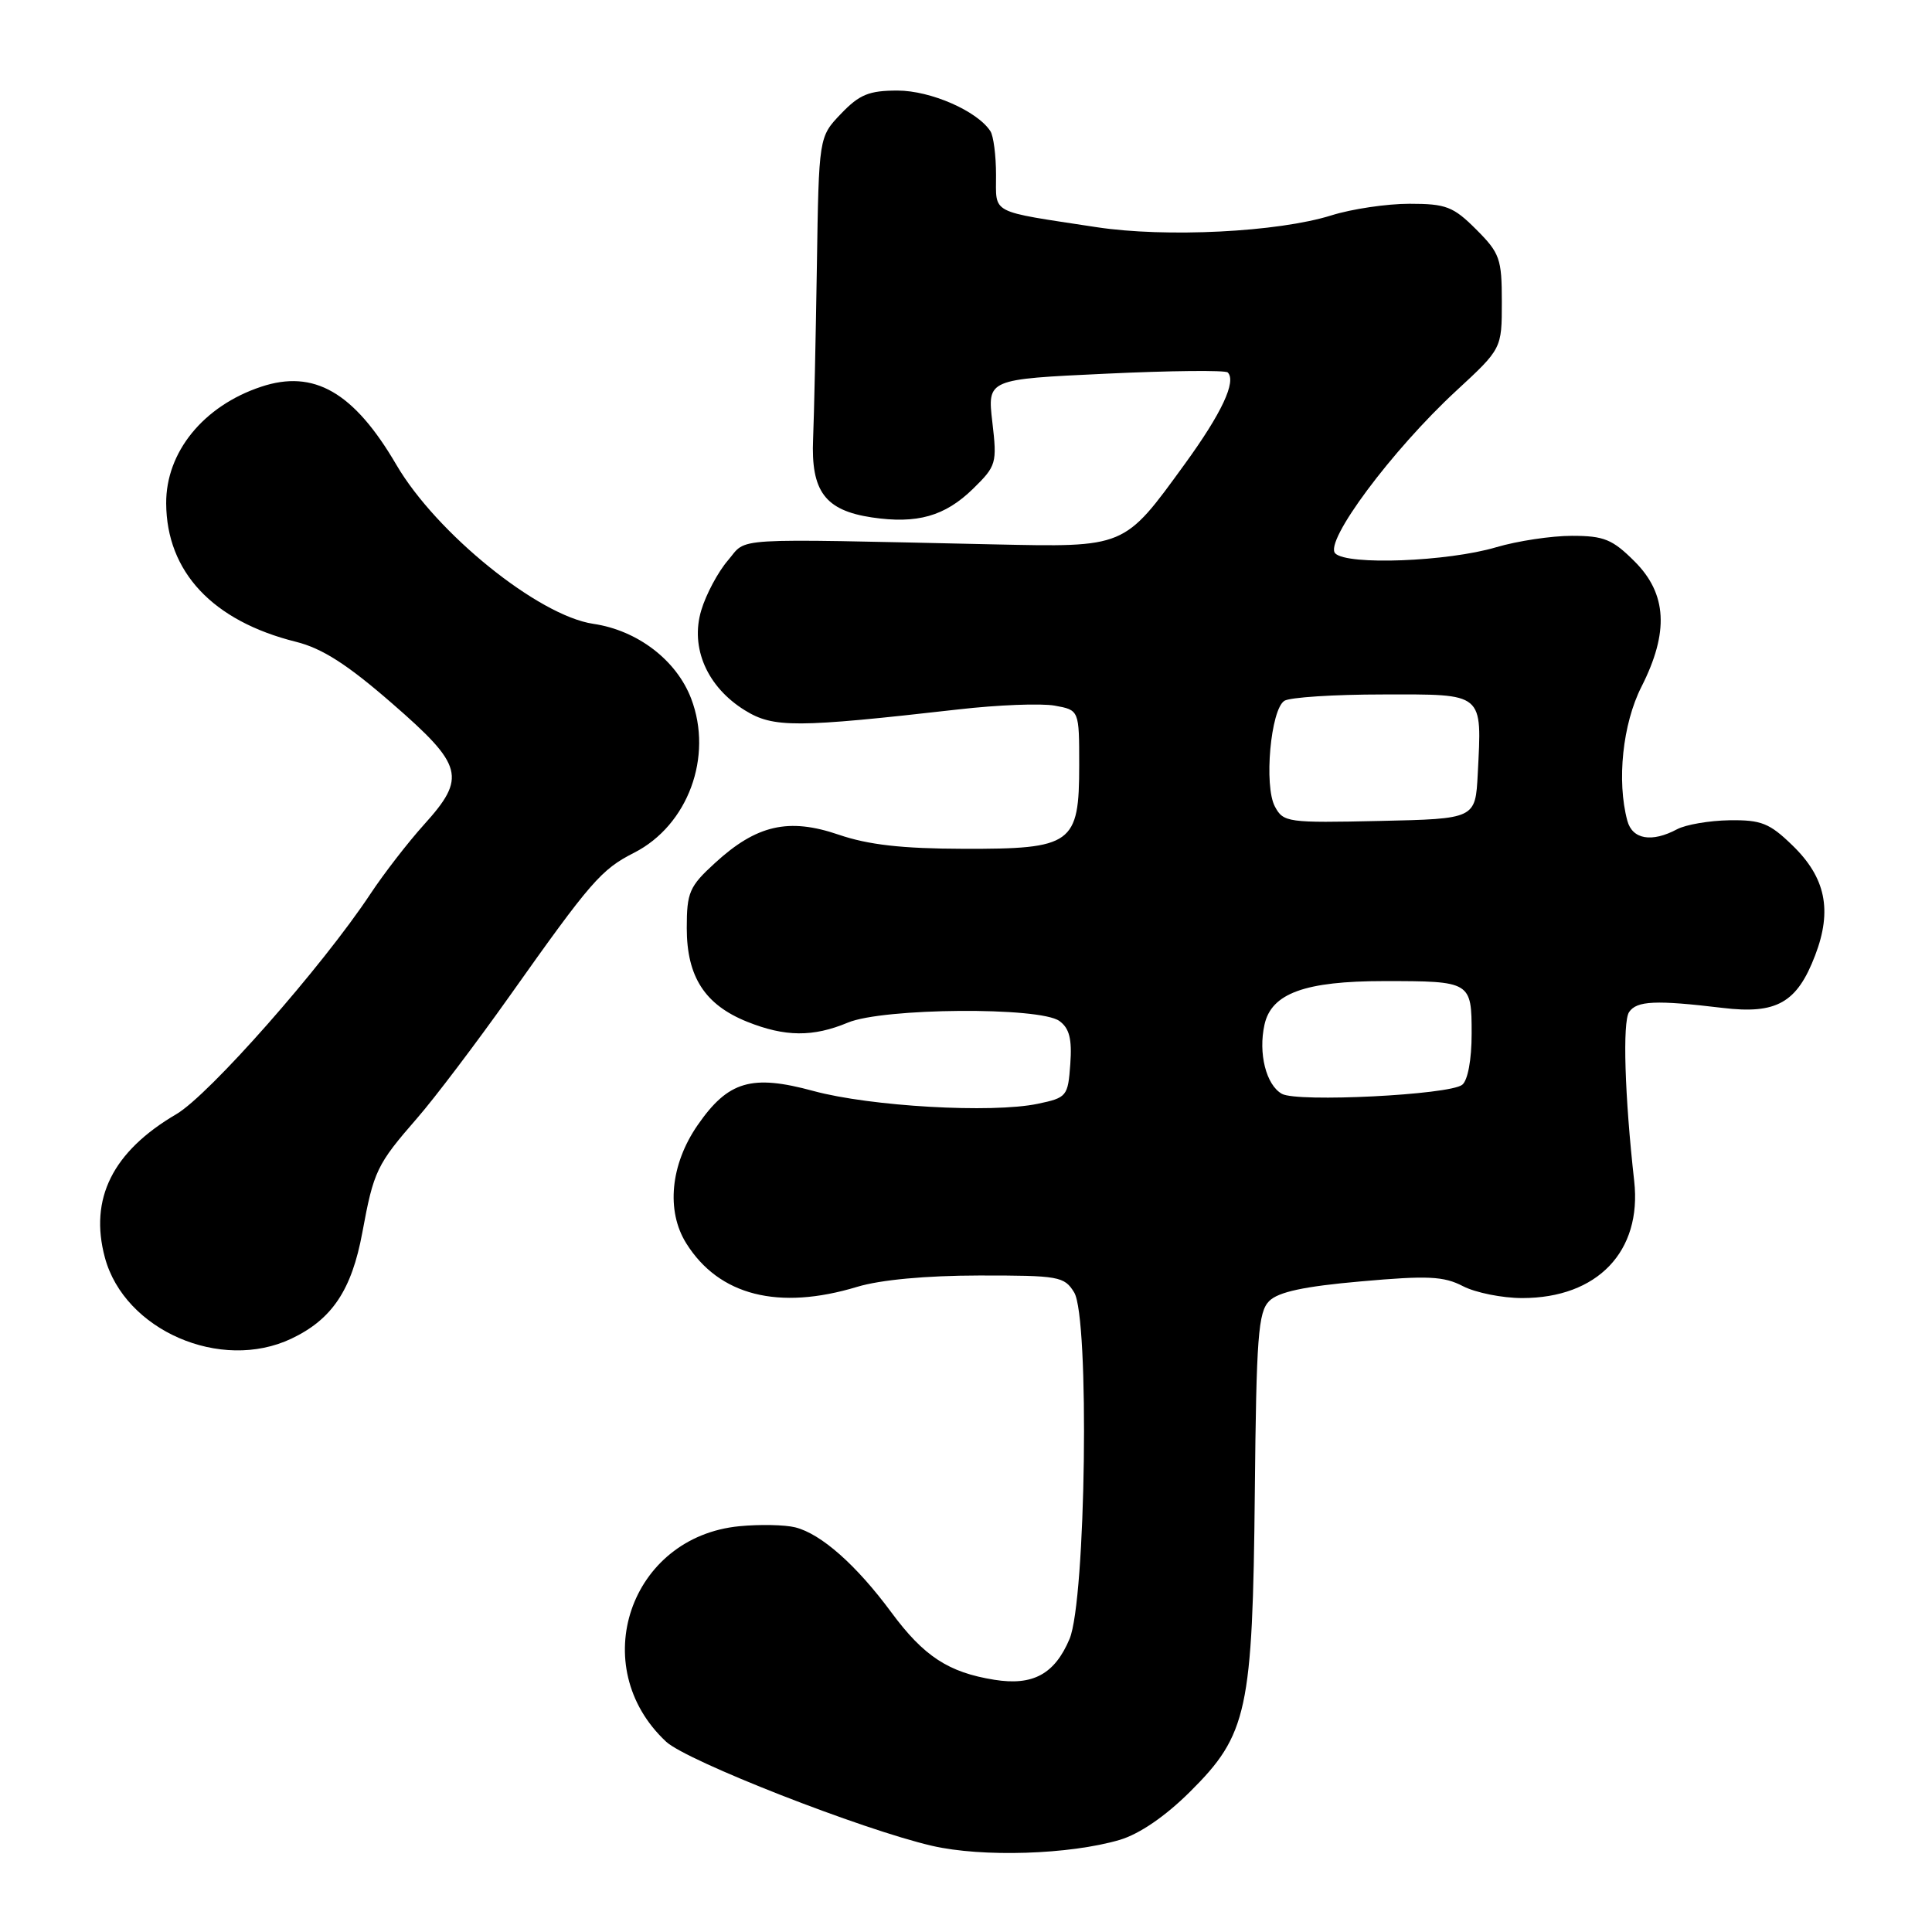 <?xml version="1.0" encoding="UTF-8" standalone="no"?>
<!DOCTYPE svg PUBLIC "-//W3C//DTD SVG 1.1//EN" "http://www.w3.org/Graphics/SVG/1.1/DTD/svg11.dtd" >
<svg xmlns="http://www.w3.org/2000/svg" xmlns:xlink="http://www.w3.org/1999/xlink" version="1.1" viewBox="0 0 256 256">
 <g >
 <path fill="currentColor"
d=" M 148.38 243.79 C 150.99 243.01 154.40 240.68 157.68 237.42 C 165.30 229.85 165.98 226.70 166.27 197.73 C 166.47 177.12 166.72 173.85 168.18 172.39 C 169.38 171.19 172.80 170.45 180.34 169.79 C 189.19 169.00 191.30 169.10 193.86 170.43 C 195.53 171.29 199.06 172.00 201.70 172.00 C 211.67 172.00 217.58 165.82 216.54 156.50 C 215.28 145.24 214.98 135.42 215.86 134.11 C 216.87 132.60 219.40 132.49 228.24 133.55 C 235.41 134.42 238.12 132.88 240.52 126.58 C 242.81 120.60 241.91 116.27 237.49 112.00 C 234.47 109.07 233.37 108.63 229.16 108.69 C 226.49 108.73 223.37 109.27 222.22 109.88 C 218.87 111.67 216.30 111.23 215.63 108.75 C 214.21 103.47 215.01 95.91 217.50 91.00 C 221.17 83.77 220.89 78.69 216.60 74.40 C 213.66 71.46 212.54 71.00 208.28 71.00 C 205.58 71.00 201.07 71.68 198.26 72.51 C 191.83 74.42 178.53 74.93 176.93 73.33 C 175.40 71.80 184.44 59.66 192.94 51.80 C 199.00 46.20 199.00 46.20 199.00 40.00 C 199.00 34.28 198.74 33.54 195.60 30.40 C 192.57 27.37 191.61 27.00 186.76 27.00 C 183.77 27.00 179.11 27.69 176.41 28.54 C 169.33 30.76 154.48 31.50 145.29 30.10 C 130.96 27.91 132.00 28.45 131.98 23.17 C 131.98 20.60 131.64 17.99 131.23 17.38 C 129.49 14.70 123.32 12.01 118.94 12.00 C 115.15 12.00 113.88 12.52 111.44 15.07 C 108.50 18.14 108.50 18.14 108.24 35.32 C 108.09 44.77 107.87 55.04 107.74 58.15 C 107.44 65.11 109.33 67.63 115.52 68.56 C 121.52 69.45 125.20 68.41 128.94 64.76 C 132.02 61.74 132.13 61.39 131.49 55.93 C 130.83 50.25 130.83 50.25 146.47 49.52 C 155.08 49.11 162.37 49.04 162.68 49.35 C 163.86 50.53 161.88 54.76 156.98 61.50 C 148.89 72.64 149.20 72.51 131.55 72.13 C 96.08 71.36 99.10 71.17 96.45 74.26 C 95.14 75.78 93.55 78.76 92.92 80.87 C 91.43 85.83 93.70 91.03 98.70 94.12 C 102.48 96.46 105.44 96.45 127.00 94.00 C 132.22 93.40 137.96 93.18 139.75 93.50 C 143.00 94.09 143.00 94.09 143.00 101.39 C 143.00 111.86 142.10 112.51 127.65 112.47 C 119.50 112.45 115.05 111.94 111.13 110.60 C 104.50 108.33 100.24 109.30 94.73 114.36 C 91.34 117.46 91.00 118.24 91.00 122.98 C 91.00 129.43 93.40 133.14 99.01 135.39 C 104.03 137.40 107.73 137.43 112.35 135.50 C 117.02 133.55 137.78 133.39 140.38 135.29 C 141.70 136.25 142.06 137.67 141.82 141.00 C 141.51 145.27 141.37 145.45 137.50 146.26 C 131.42 147.53 115.32 146.61 107.78 144.56 C 99.59 142.33 96.49 143.24 92.45 149.07 C 88.83 154.29 88.24 160.46 90.94 164.76 C 95.27 171.67 103.16 173.67 113.59 170.51 C 116.67 169.58 122.68 169.02 129.73 169.01 C 140.30 169.00 141.03 169.13 142.33 171.25 C 144.39 174.60 143.89 212.02 141.72 217.17 C 139.75 221.83 136.87 223.40 131.76 222.58 C 125.68 221.61 122.40 219.46 118.11 213.65 C 113.47 207.37 108.80 203.24 105.37 202.38 C 104.01 202.04 100.68 201.97 97.99 202.23 C 83.46 203.62 77.60 220.83 88.26 230.78 C 90.99 233.34 114.24 242.44 123.50 244.58 C 130.15 246.12 141.74 245.75 148.38 243.79 Z  M 38.61 177.38 C 44.00 174.82 46.60 170.94 48.01 163.32 C 49.52 155.14 49.91 154.32 55.29 148.14 C 57.61 145.48 63.10 138.22 67.50 132.02 C 78.31 116.76 79.66 115.21 84.03 112.99 C 91.16 109.35 94.52 100.26 91.58 92.56 C 89.63 87.47 84.47 83.52 78.61 82.66 C 71.34 81.58 57.82 70.66 52.51 61.57 C 46.89 51.96 41.59 48.91 34.59 51.25 C 26.95 53.79 21.98 59.91 22.02 66.70 C 22.07 75.78 28.18 82.29 39.21 85.04 C 42.70 85.91 46.02 88.04 51.96 93.21 C 61.42 101.43 61.83 103.02 56.18 109.27 C 54.08 111.60 50.88 115.73 49.08 118.45 C 42.68 128.11 27.73 145.07 23.37 147.63 C 14.92 152.58 11.80 158.84 13.90 166.64 C 16.50 176.28 29.25 181.82 38.61 177.38 Z  M 169.86 144.94 C 167.77 143.77 166.71 139.58 167.55 135.78 C 168.46 131.62 172.91 130.00 183.39 130.00 C 194.91 130.00 195.00 130.05 195.00 136.98 C 195.00 140.41 194.49 143.16 193.75 143.74 C 192.06 145.08 171.91 146.09 169.86 144.94 Z  M 168.93 106.87 C 167.46 104.12 168.37 94.01 170.19 92.86 C 170.91 92.40 176.78 92.02 183.23 92.02 C 196.76 92.00 196.36 91.67 195.81 102.54 C 195.50 108.50 195.50 108.50 182.80 108.78 C 170.61 109.05 170.05 108.97 168.93 106.87 Z "/>
</g>
</svg>